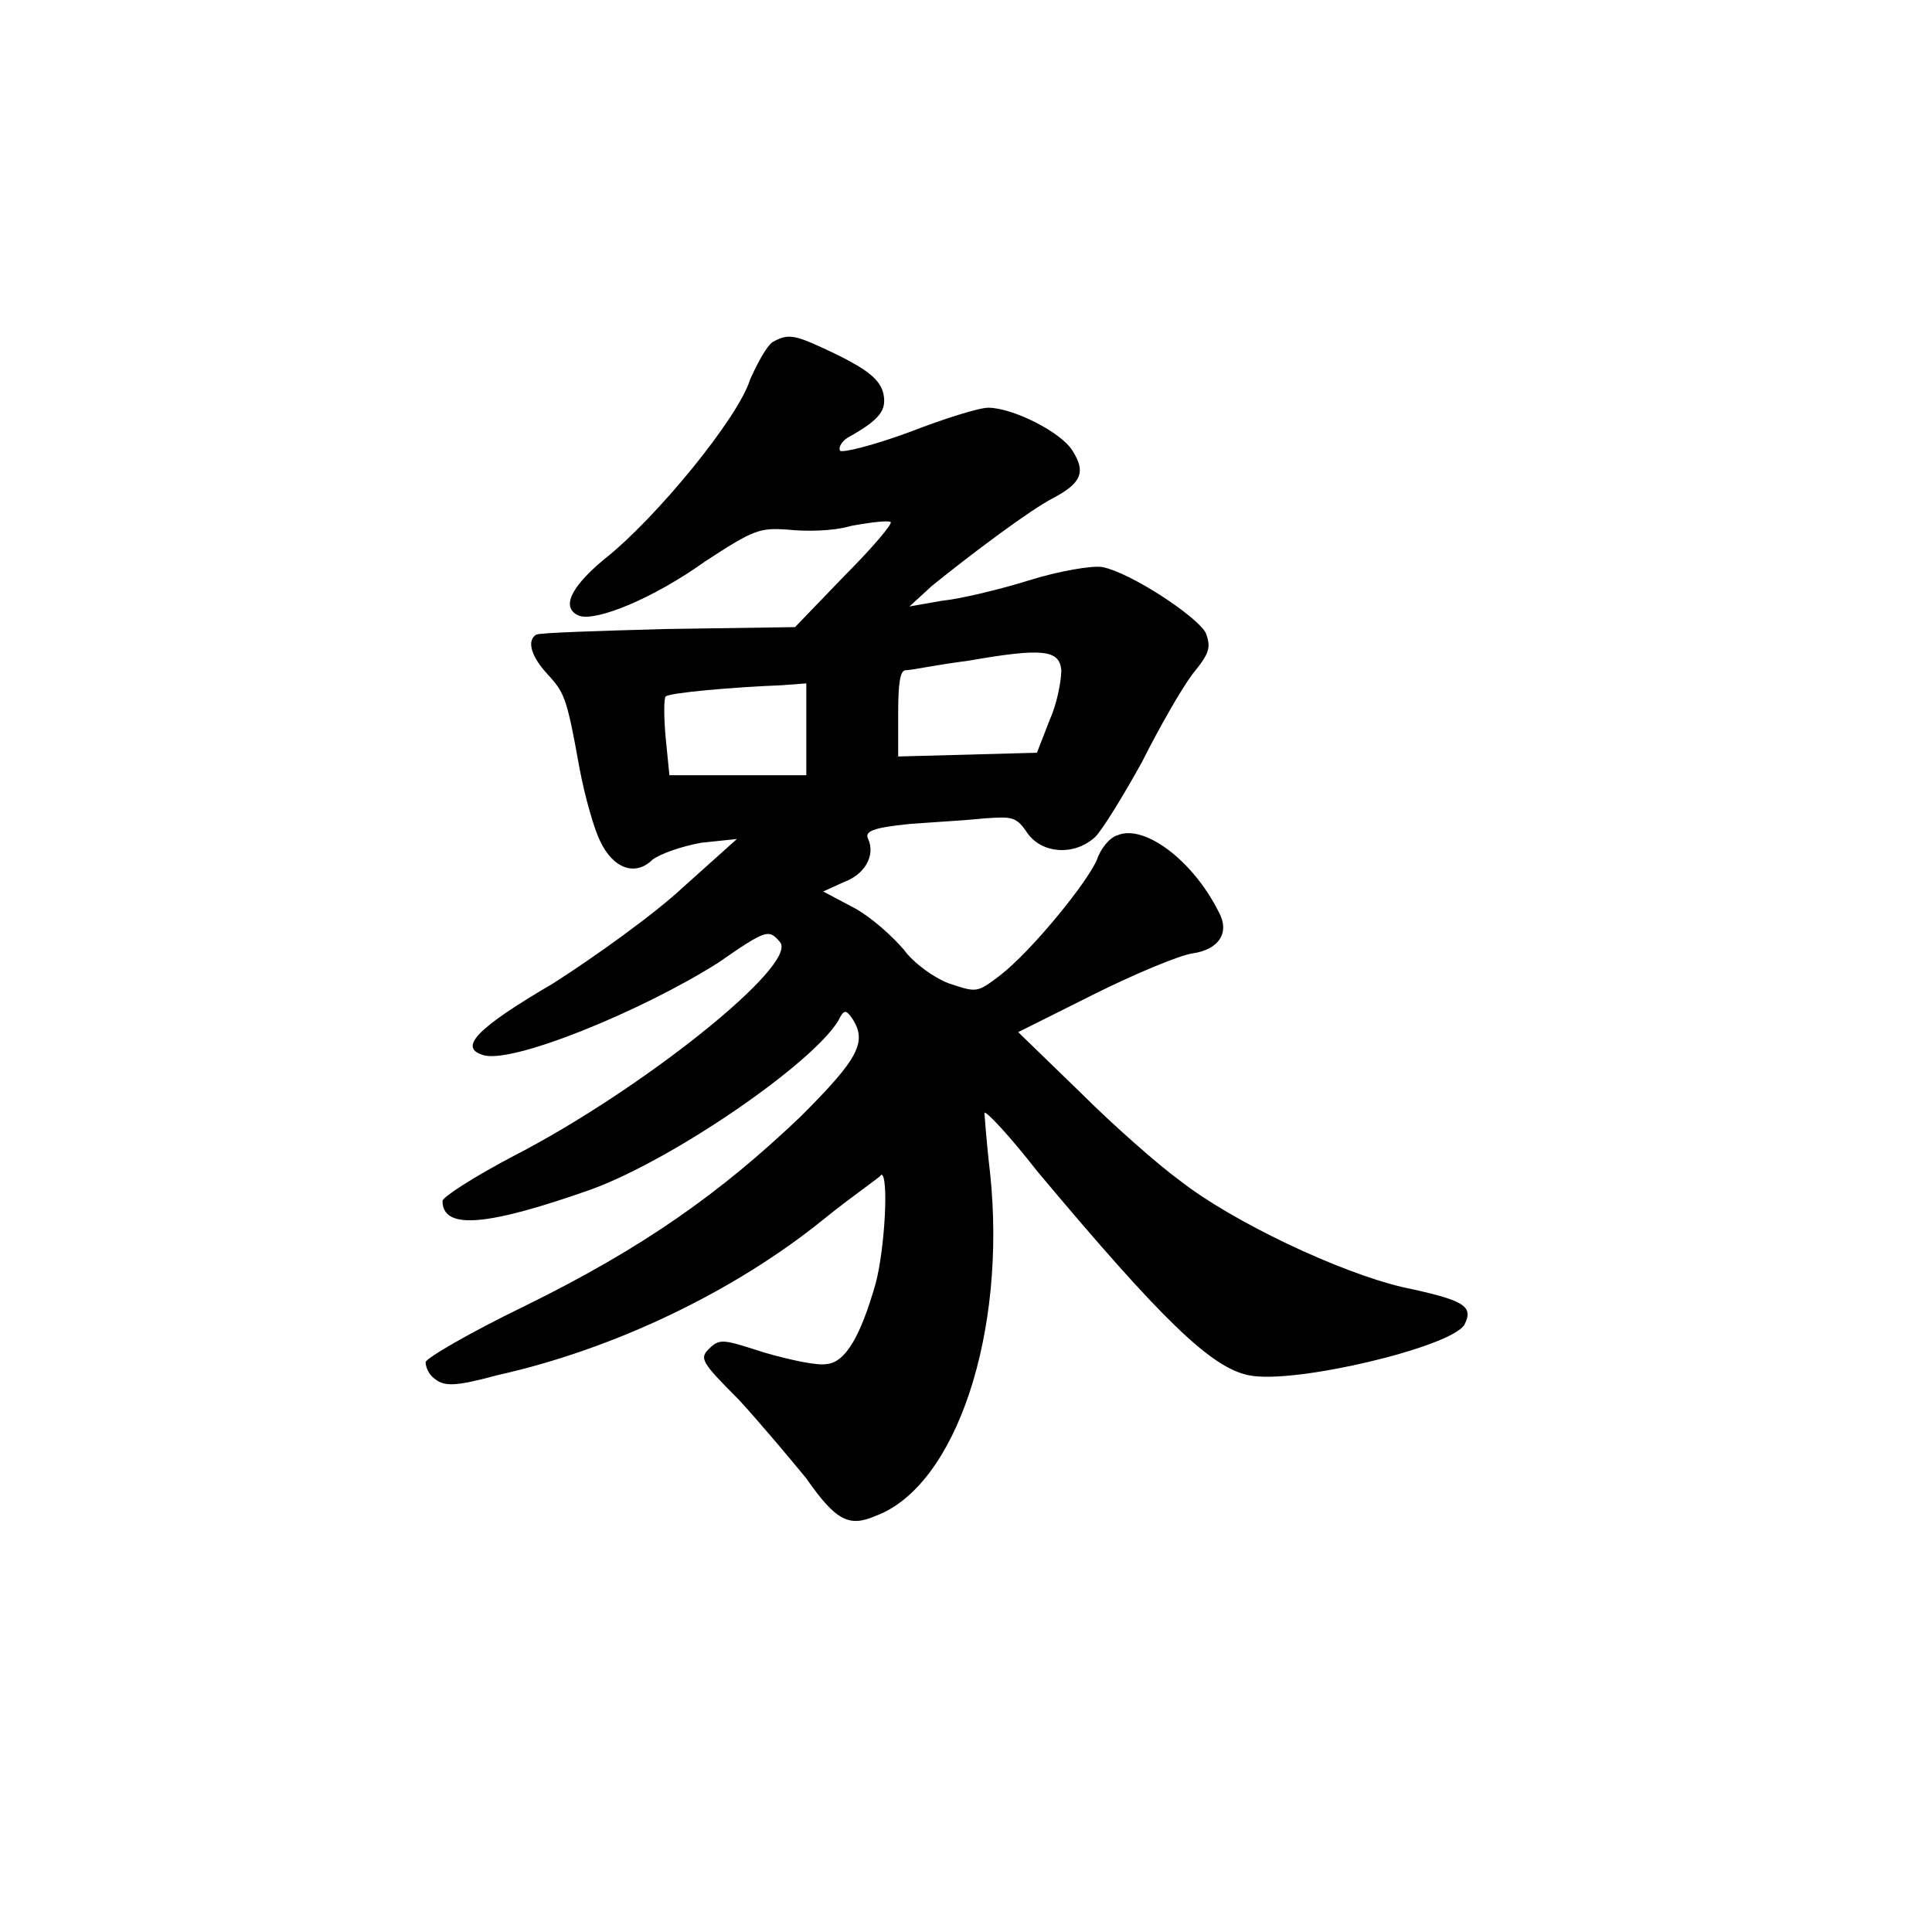 <svg t="1721013916226" class="icon" viewBox="0 0 1039 1024" version="1.1"
xmlns="http://www.w3.org/2000/svg" p-id="21583" width="200" height="200">
  <path d="M415.463 176.471c-3.025 2.017-8.067 11.092-12.101 20.168-6.05 20.168-50.42 74.622-78.656 96.807-18.151 15.126-23.193 26.219-13.109 30.252 9.076 3.025 39.328-9.076 67.563-29.244 26.219-17.143 29.244-18.151 44.37-17.143 9.076 1.008 24.202 1.008 34.286-2.017 11.092-2.017 20.168-3.025 21.177-2.017 1.008 1.008-10.084 14.118-25.21 29.244l-26.219 27.227-68.572 1.008c-37.311 1.008-68.572 2.017-70.588 3.025-5.042 3.025-3.025 11.092 5.042 20.168 10.084 11.092 11.092 12.101 18.151 51.429 3.025 16.134 8.067 33.277 11.092 39.328 7.059 15.126 19.16 19.16 28.235 10.084 4.034-3.025 15.126-7.059 26.219-9.076l19.16-2.017-29.244 26.219c-15.126 14.118-47.395 37.311-69.58 51.429-41.345 24.202-50.42 34.286-38.319 38.319 14.118 6.05 85.715-23.193 127.059-49.412 26.219-18.151 27.227-18.151 33.277-11.092 10.084 12.101-74.622 79.664-143.194 114.958-21.177 11.092-38.319 22.185-38.319 24.202 0 16.134 25.21 13.109 79.664-6.05 44.37-16.134 118.992-67.563 133.11-90.757 3.025-6.05 4.034-6.05 7.059-2.017 9.076 13.109 4.034 22.185-27.227 53.446-43.361 41.345-84.706 70.588-148.236 101.849-29.244 14.118-53.446 28.235-53.446 30.252 0 3.025 2.017 7.059 5.042 9.076 5.042 4.034 11.092 4.034 33.277-2.017 63.53-14.118 128.068-45.378 175.463-83.698C458.825 635.296 473.951 625.212 473.951 624.203c4.034 0 2.017 39.328-3.025 58.488-8.067 28.235-16.134 42.353-26.219 43.361-5.042 1.008-19.16-2.017-33.277-6.05-22.185-7.059-24.202-8.067-30.252-2.017-5.042 5.042-4.034 7.059 16.134 27.227 11.092 12.101 27.227 31.261 36.303 42.353 16.134 23.193 23.193 26.219 37.311 20.168 43.361-16.134 70.588-98.824 61.513-184.538-2.017-17.143-3.025-32.269-3.025-32.269 1.008-1.008 14.118 13.109 28.235 31.261 67.563 80.672 93.782 105.883 113.95 109.916 24.202 5.042 108.908-15.126 115.967-27.227 5.042-10.084 0-13.109-33.277-20.168-34.286-8.067-91.765-35.294-120-57.479-11.092-8.067-35.294-29.244-53.446-47.395l-33.277-32.269 40.336-20.168c22.185-11.092 46.387-21.177 53.446-22.185 14.118-2.017 20.168-11.092 14.118-22.185-14.118-28.235-40.336-47.395-54.454-41.345-4.034 1.008-9.076 7.059-11.092 13.109-5.042 12.101-35.294 49.412-52.437 62.521-12.101 9.076-12.101 9.076-27.227 4.034-8.067-3.025-19.16-11.092-24.202-18.151-6.05-7.059-17.143-17.143-26.219-22.185l-17.143-9.076 11.092-5.042c11.092-4.034 17.143-14.118 13.109-23.193-2.017-4.034 2.017-6.05 22.185-8.067 13.109-1.008 31.261-2.017 40.336-3.025 15.126-1.008 17.143-1.008 23.193 8.067 8.067 11.092 25.21 12.101 36.303 2.017 4.034-4.034 15.126-22.185 25.21-40.336 9.076-18.151 21.177-39.328 27.227-47.395 9.076-11.092 10.084-14.118 7.059-22.185-5.042-9.076-40.336-32.269-55.462-35.294-5.042-1.008-23.193 2.017-39.328 7.059-16.134 5.042-37.311 10.084-47.395 11.092l-17.143 3.025 12.101-11.092c21.177-17.143 53.446-41.345 65.546-47.395 15.126-8.067 17.143-14.118 10.084-25.21-6.05-10.084-32.269-23.193-45.378-23.193-5.042 0-24.202 6.05-42.353 13.109-19.16 7.059-35.294 11.092-37.311 10.084-1.008-2.017 1.008-5.042 4.034-7.059 18.151-10.084 21.177-15.126 19.16-24.202-2.017-7.059-8.067-12.101-24.202-20.168-23.193-11.092-26.219-12.101-35.294-7.059M570.758 352.942c0 5.042-2.017 17.143-6.05 26.219l-7.059 18.151-37.311 1.008-37.311 1.008v-23.193c0-16.134 1.008-23.193 4.034-23.193 3.025 0 17.143-3.025 33.277-5.042 40.336-7.059 49.412-6.05 50.42 5.042M433.615 384.203v25.21h-73.614l-2.017-20.168c-1.008-11.092-1.008-21.177 0-22.185 2.017-2.017 36.303-5.042 62.521-6.05l13.109-1.008v24.202" p-id="21585"></path>
</svg>
